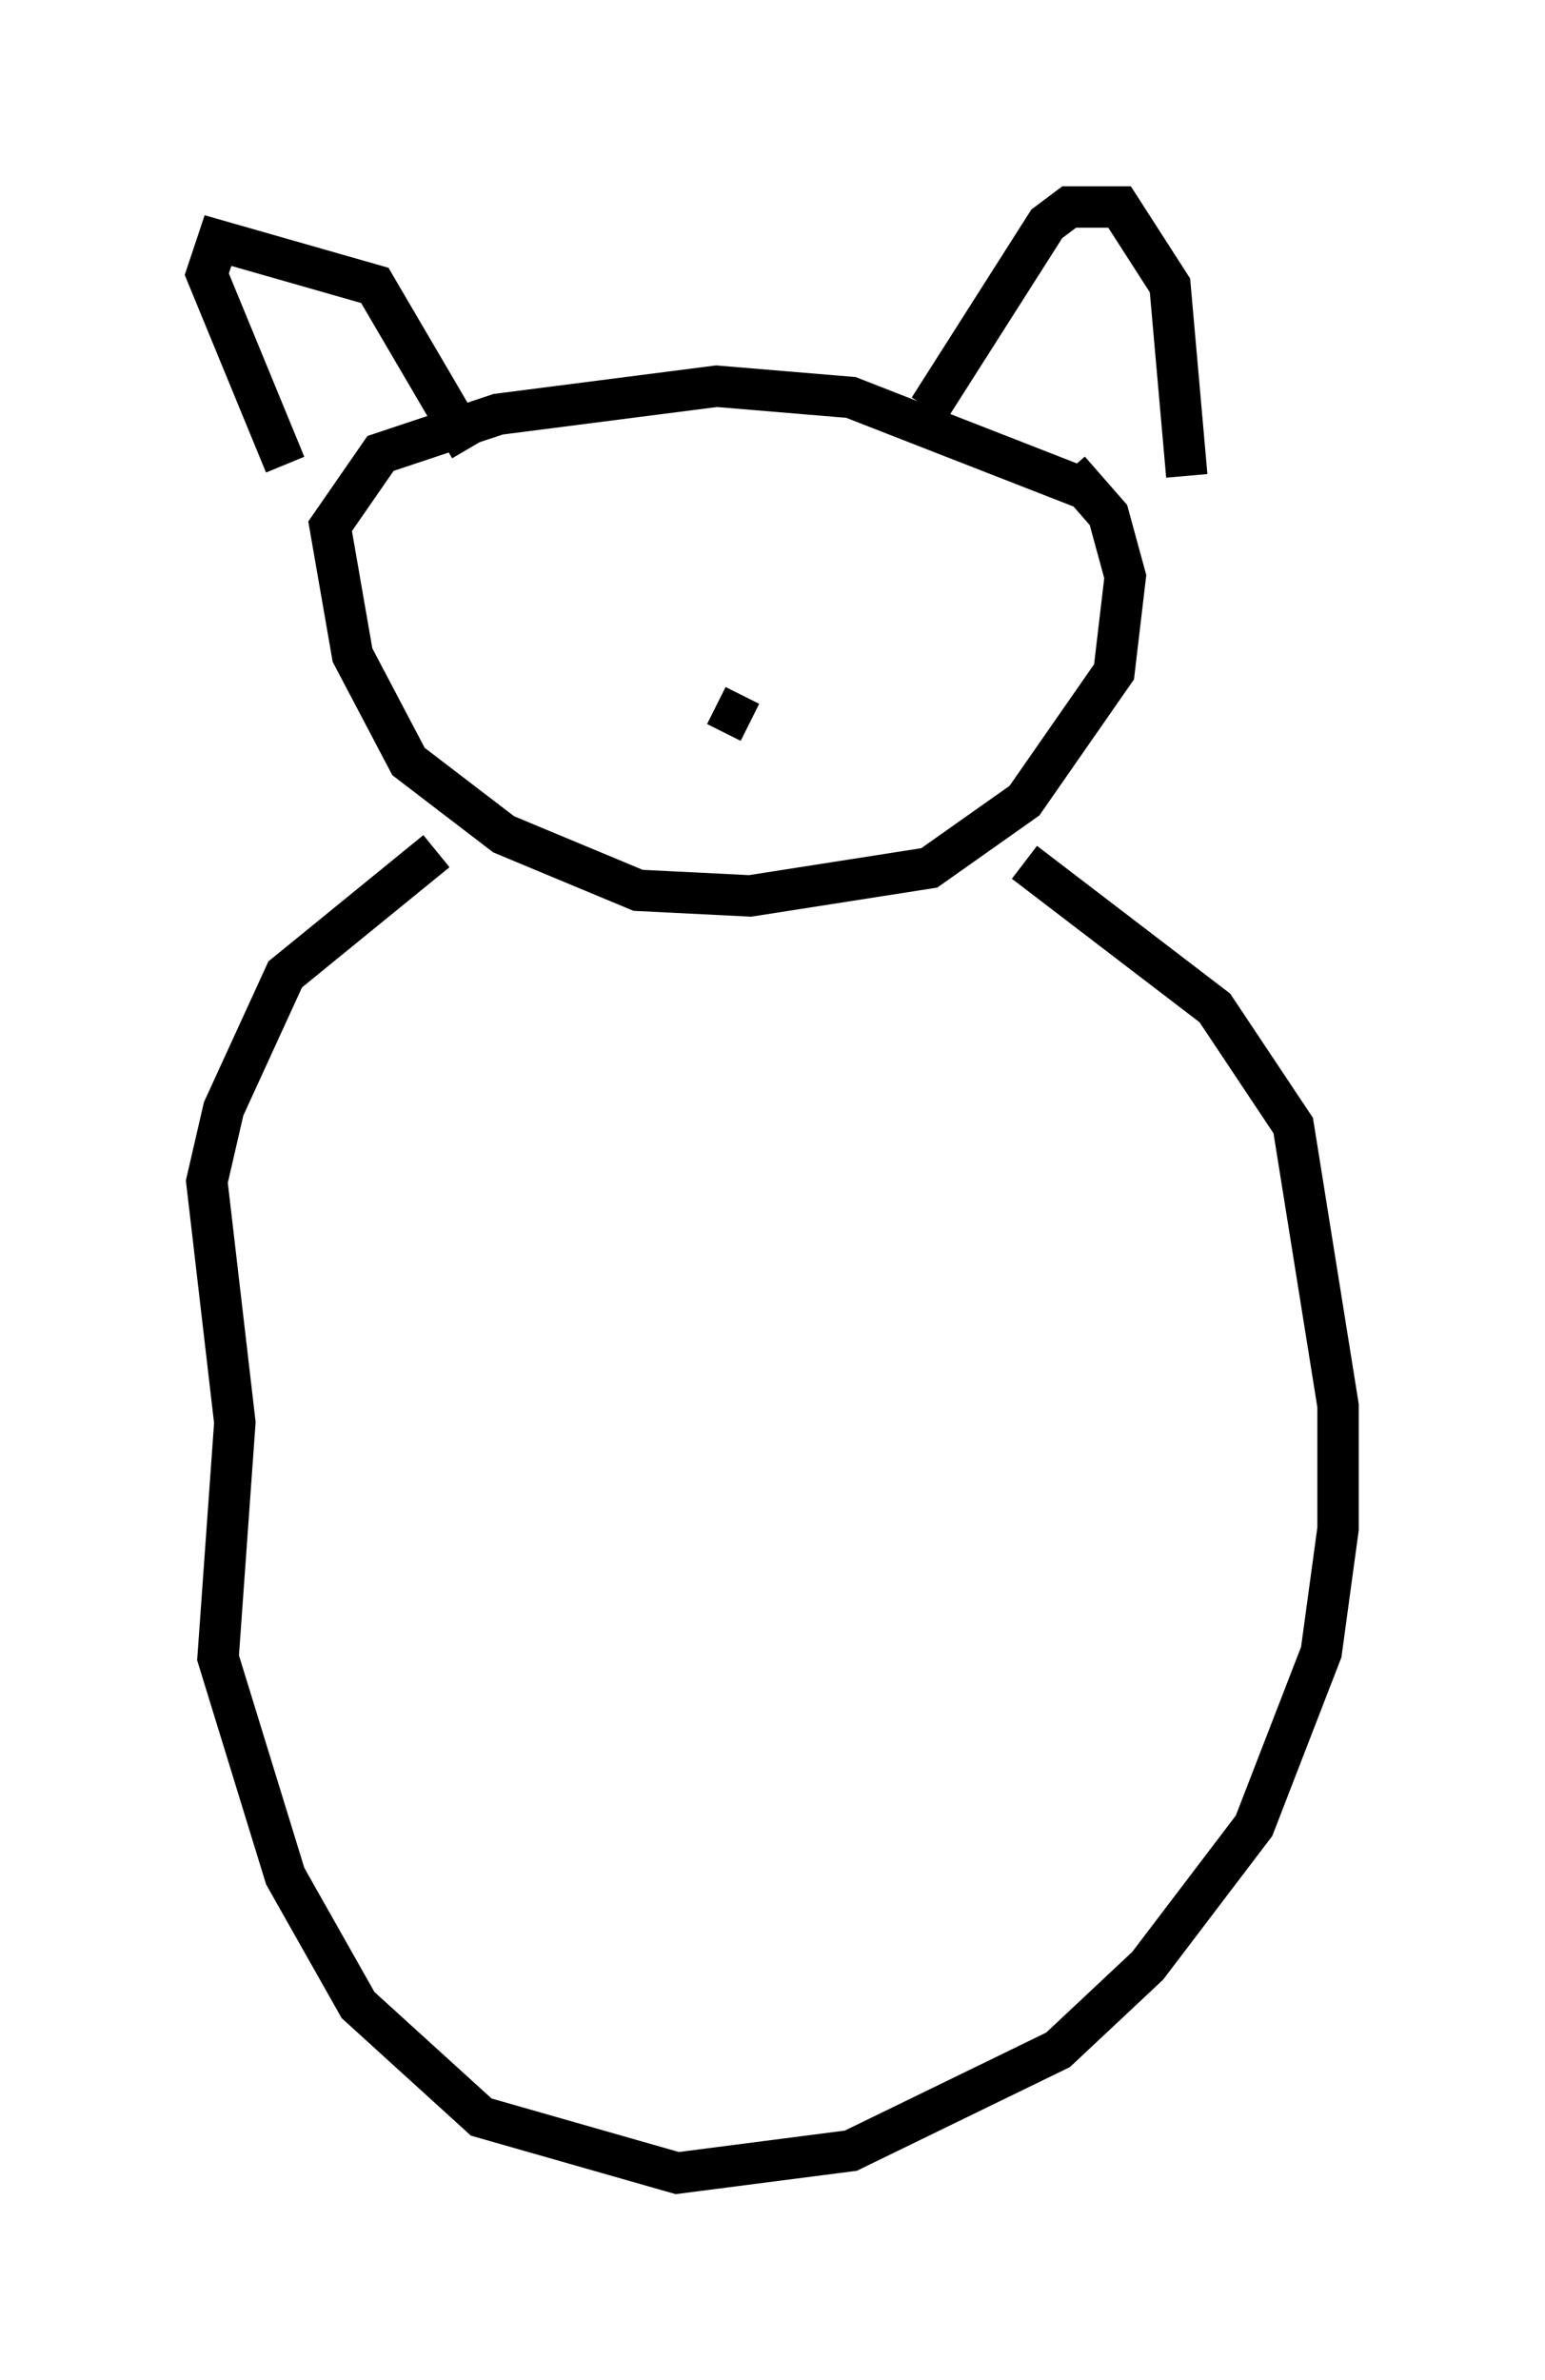 <?xml version="1.0" encoding="utf-8" ?>
<svg baseProfile="full" height="57.496" version="1.1" width="37.334" xmlns="http://www.w3.org/2000/svg" xmlns:ev="http://www.w3.org/2001/xml-events" xmlns:xlink="http://www.w3.org/1999/xlink"><defs /><rect fill="white" height="57.496" width="37.334" x="0" y="0" /><path d="M28.004, 13.66 m-1.894, -1.894 l-5.548, -2.165 -3.248, -0.271 l-5.277, 0.677 -2.842, 0.947 l-1.218, 1.759 0.541, 3.112 l1.353, 2.571 2.3, 1.759 l3.248, 1.353 2.706, 0.135 l4.33, -0.677 2.3, -1.624 l2.165, -3.112 0.271, -2.3 l-0.406, -1.488 -0.947, -1.083 m-1.083, 9.472 l4.601, 3.518 1.894, 2.842 l1.083, 6.766 0.0, 2.977 l-0.406, 2.977 -1.624, 4.195 l-2.571, 3.383 -2.165, 2.03 l-5.007, 2.436 -4.195, 0.541 l-4.736, -1.353 -2.977, -2.706 l-1.759, -3.112 -1.624, -5.277 l0.406, -5.683 -0.677, -5.819 l0.406, -1.759 1.488, -3.248 l3.654, -2.977 m18.132, -9.066 l-0.406, -4.601 -1.218, -1.894 l-1.218, 0.0 -0.541, 0.406 l-2.842, 4.465 m-11.096, 0.947 l-2.3, -3.924 -3.789, -1.083 l-0.271, 0.812 1.894, 4.601 m11.231, 6.225 l-0.812, -0.406 " fill="none" stroke="black" stroke-width="1" /></svg>